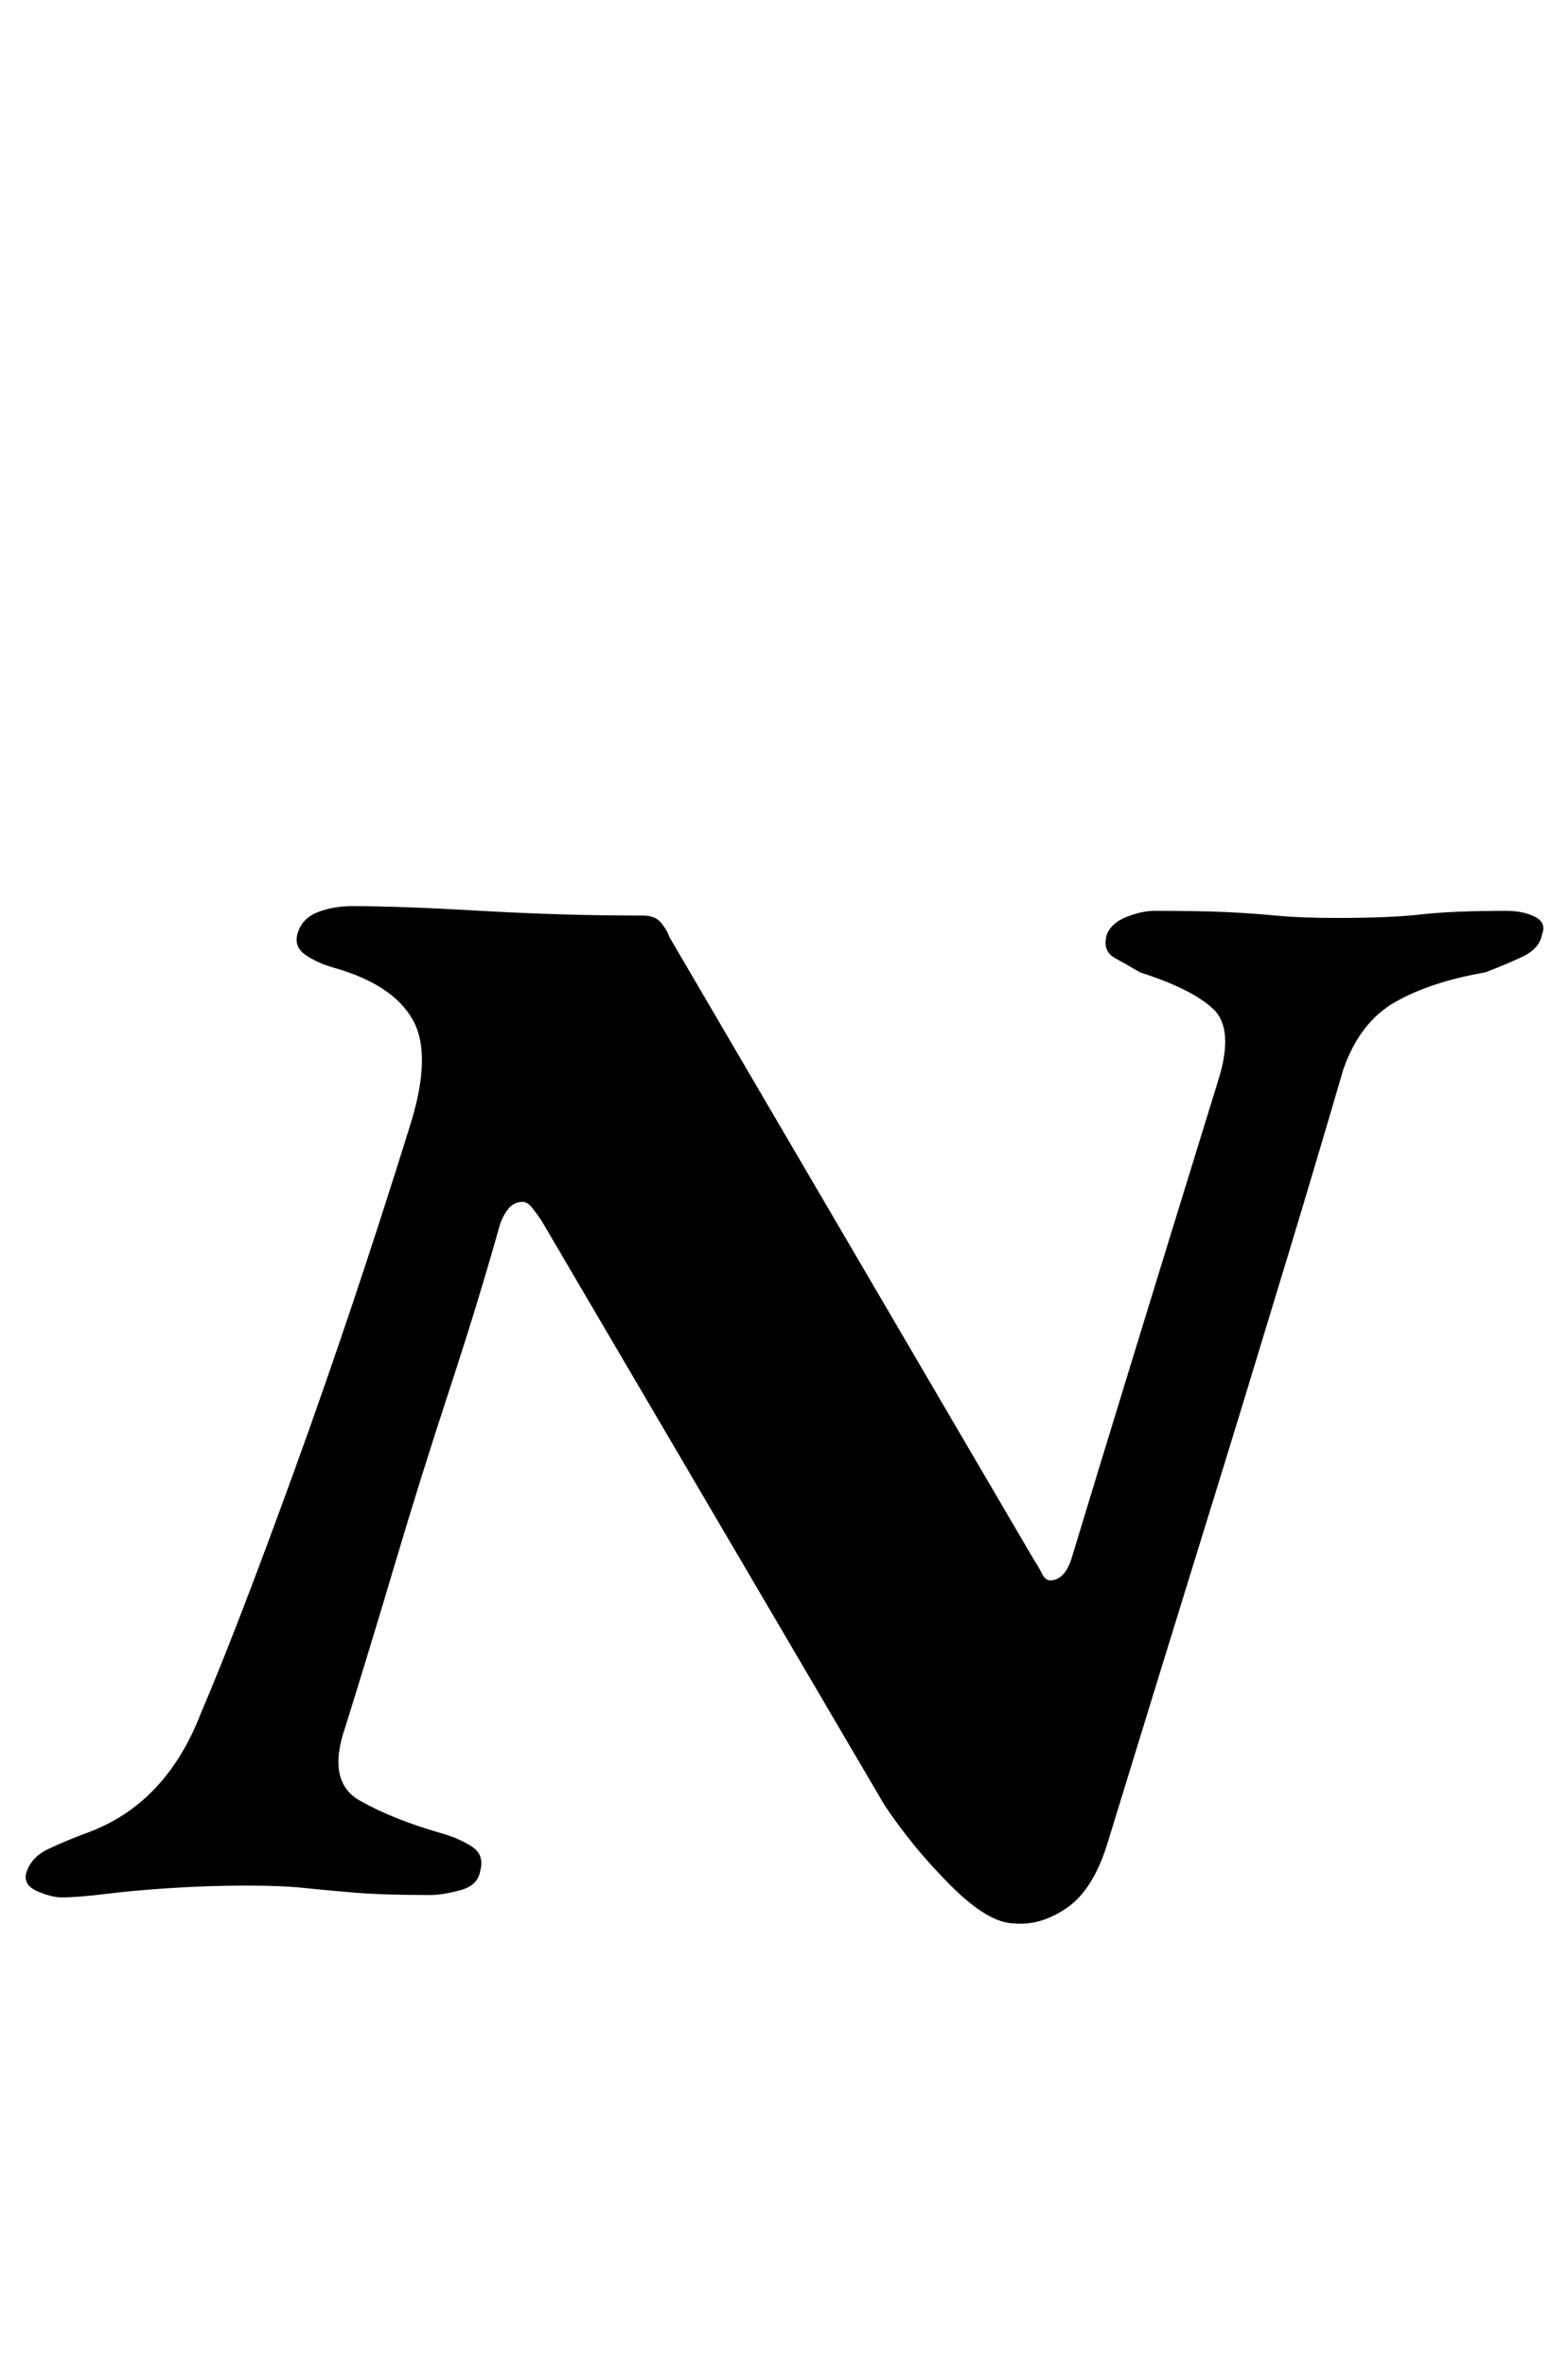 <?xml version="1.0" standalone="no"?>
<!DOCTYPE svg PUBLIC "-//W3C//DTD SVG 1.1//EN" "http://www.w3.org/Graphics/SVG/1.1/DTD/svg11.dtd" >
<svg xmlns="http://www.w3.org/2000/svg" xmlns:xlink="http://www.w3.org/1999/xlink" version="1.1" viewBox="-45 0 663 1000">
  <g transform="matrix(1 0 0 -1 0 800)">
   <path fill="currentColor"
d="M384 -13q-11 0 -27 16t-28 34l-145 247q-2 3 -4 5.5t-4 2.5q-4 0 -6.5 -3.5t-3.5 -7.5q-9 -32 -21 -68.5t-23 -73.5t-21 -69q-8 -23 6 -31t35 -14q7 -2 12.5 -5.5t3.5 -10.5q-1 -6 -8.5 -8t-12.5 -2q-20 0 -32 1t-21.5 2t-24.5 1t-31 -1t-28 -2.5t-19 -1.5q-4 0 -10 2.5
t-5 7.5q2 7 9.5 10.5t15.5 6.5q34 12 49 51q15 35 39.5 102.5t48.5 144.5q10 31 1.5 46t-33.5 22q-7 2 -12 5.5t-3 9.5t8.5 8.5t14.5 2.5q20 0 54.5 -2t68.5 -2q5 0 7.5 -3t3.5 -6l154 -263q2 -3 3.5 -6t3.5 -3q6 0 9 9q10 33 25.5 83.5t36.5 118.5q7 22 -2 30.5t-31 15.5
q-5 3 -10.5 6t-3.5 10q2 5 8.5 7.5t11.5 2.5q19 0 30 -0.5t21.5 -1.5t25.5 -1q23 0 36 1.5t36 1.5q7 0 12 -2.5t3 -7.5q-1 -6 -8.5 -9.5t-15.5 -6.5q-23 -4 -38 -12.5t-22 -28.5q-12 -41 -22 -74t-19 -62.5t-18 -58.5t-19 -61.5l-22 -71.5q-6 -19 -17 -26.5t-22 -6.5z" />
  </g>

</svg>

